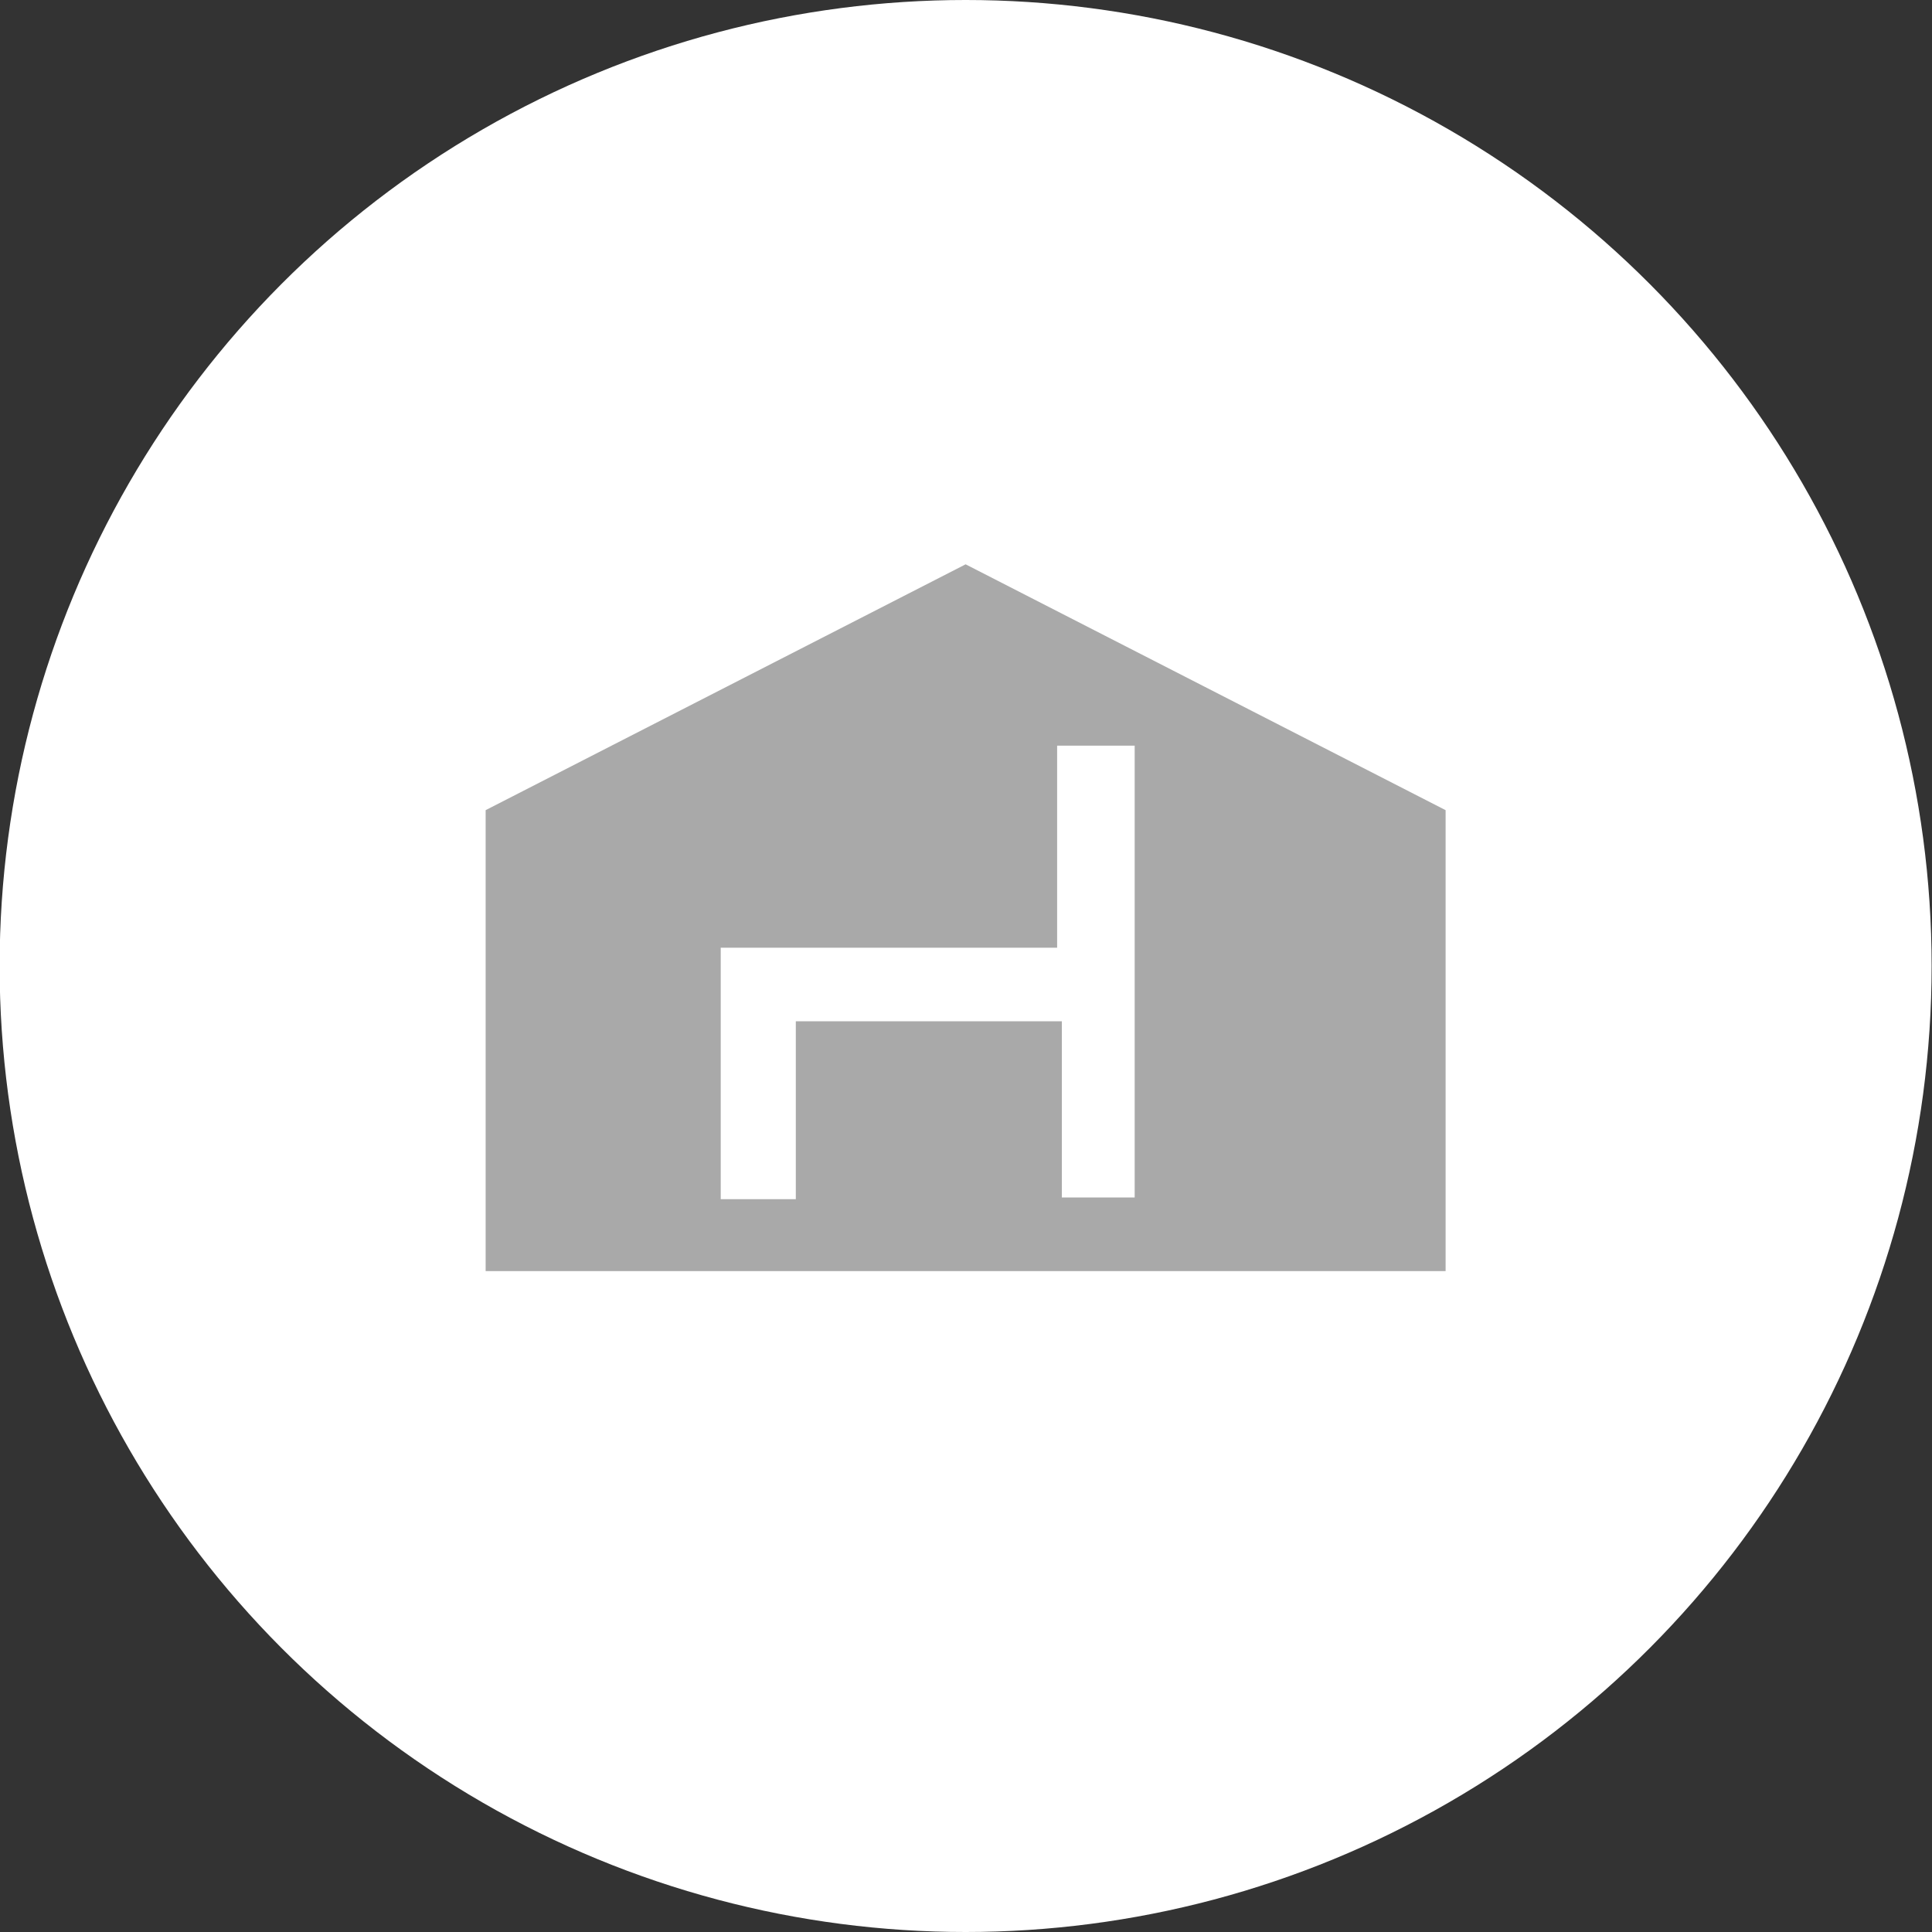 <?xml version="1.0" encoding="utf-8"?>
<!-- Generator: Adobe Illustrator 25.4.1, SVG Export Plug-In . SVG Version: 6.00 Build 0)  -->
<svg version="1.1" id="Layer_1" xmlns="http://www.w3.org/2000/svg" xmlns:xlink="http://www.w3.org/1999/xlink" x="0px" y="0px"
	 viewBox="0 0 1024 1024" style="enable-background:new 0 0 1024 1024;" xml:space="preserve">
<rect x="0" y="0" width="1024" height="1024" fill="#333333" stroke="none"/>
<style type="text/css">
	.st0{fill:#FFFFFF;}
	.st1{display:none;fill:#A9A9A9;}
	.st2{display:none;}
	.st3{display:inline;fill:#A9A9A9;}
	.st4{display:inline;fill:#FFFFFF;}
	.st5{fill:#A9A9A9;}
</style>
<circle class="st0" cx="511.8" cy="512" r="512"/>
<polyline class="st1" points="331.4,688.8 253.8,688.8 253.8,440.8 512,308.6 770.2,440.8 770.2,688.8 421.2,688.8 421.2,487.4 
	331.4,487.4 331.4,688.8 "/>
<g class="st2">
	<rect x="387.3" y="648.1" class="st3" width="249.3" height="104.7"/>
	<rect x="387.3" y="530.5" class="st3" width="249.3" height="104.7"/>
	<rect x="387.3" y="285.8" class="st3" width="249.3" height="104.7"/>
	<rect x="387.2" y="403.5" class="st3" width="34.3" height="104.7"/>
	<rect x="469.6" y="403.5" class="st3" width="166.8" height="104.7"/>
</g>
<g class="st2">
	<polyline class="st3" points="241,673.7 241,444.8 421.6,357 421.6,442.4 602.1,354.6 602.1,439.9 782.6,352.2 782.6,673.7 
		241,673.7 	"/>
	<rect x="289.2" y="474.2" class="st4" width="71" height="73.4"/>
</g>
<polyline class="st1" points="387,266.8 636.7,266.8 636.7,391.6 761.4,391.6 761.4,641.1 636.7,641.1 636.7,765.9 387,765.9 
	387,641.1 262.2,641.1 262.2,391.6 387,391.6 387,266.8 "/>
<path class="st1" d="M258.8,729.9h46.1V549.4c0-29.8,24.2-54,54.1-54s54.1,24.2,54.1,54l0,0v180.6h44.8V549.4
	c0-29.8,24.2-54,54.1-54c29.8,0,54.1,24.2,54.1,54l0,0v180.6h44.8V549.4c0-29.8,24.2-54,54.1-54c29.8,0,54.1,24.2,54.1,54l0,0v180.6
	h46.1V413.2H258.8V729.9 M302.6,379l210.7-114.7L724.1,379H302.6"/>
<path class="st1" d="M418.4,767.7h169.2V349.6c0-50.3-40.9-91.2-91.3-91.2s-91.3,40.9-91.3,91.2l0,0c0,7.3,5.9,13.2,13.2,13.2
	c7.3,0,13.2-5.9,13.2-13.2l0,0c0-34.9,28.4-63.3,63.4-63.3c33.2,0,60.7,25.6,63.2,58.7l0,0v52.8c0,32.2-19.5,61.1-49.4,73.2l0,0
	c-17,6.8-34.3,12.6-52,17l0,0c-21.9,5.6-37.6,24.7-38.8,47.3l0,0v232.5L418.4,767.7"/>
<path class="st5" d="M511.8,299.1L257.4,429.4v244.3h76.5h88.5h343.8V429.4L511.8,299.1z M601.4,634.7h-38.6v-93.4h-141v94.3H382
	v-1.7V502.3h178.3V395.2h41.1V634.7z"/>
</svg>
